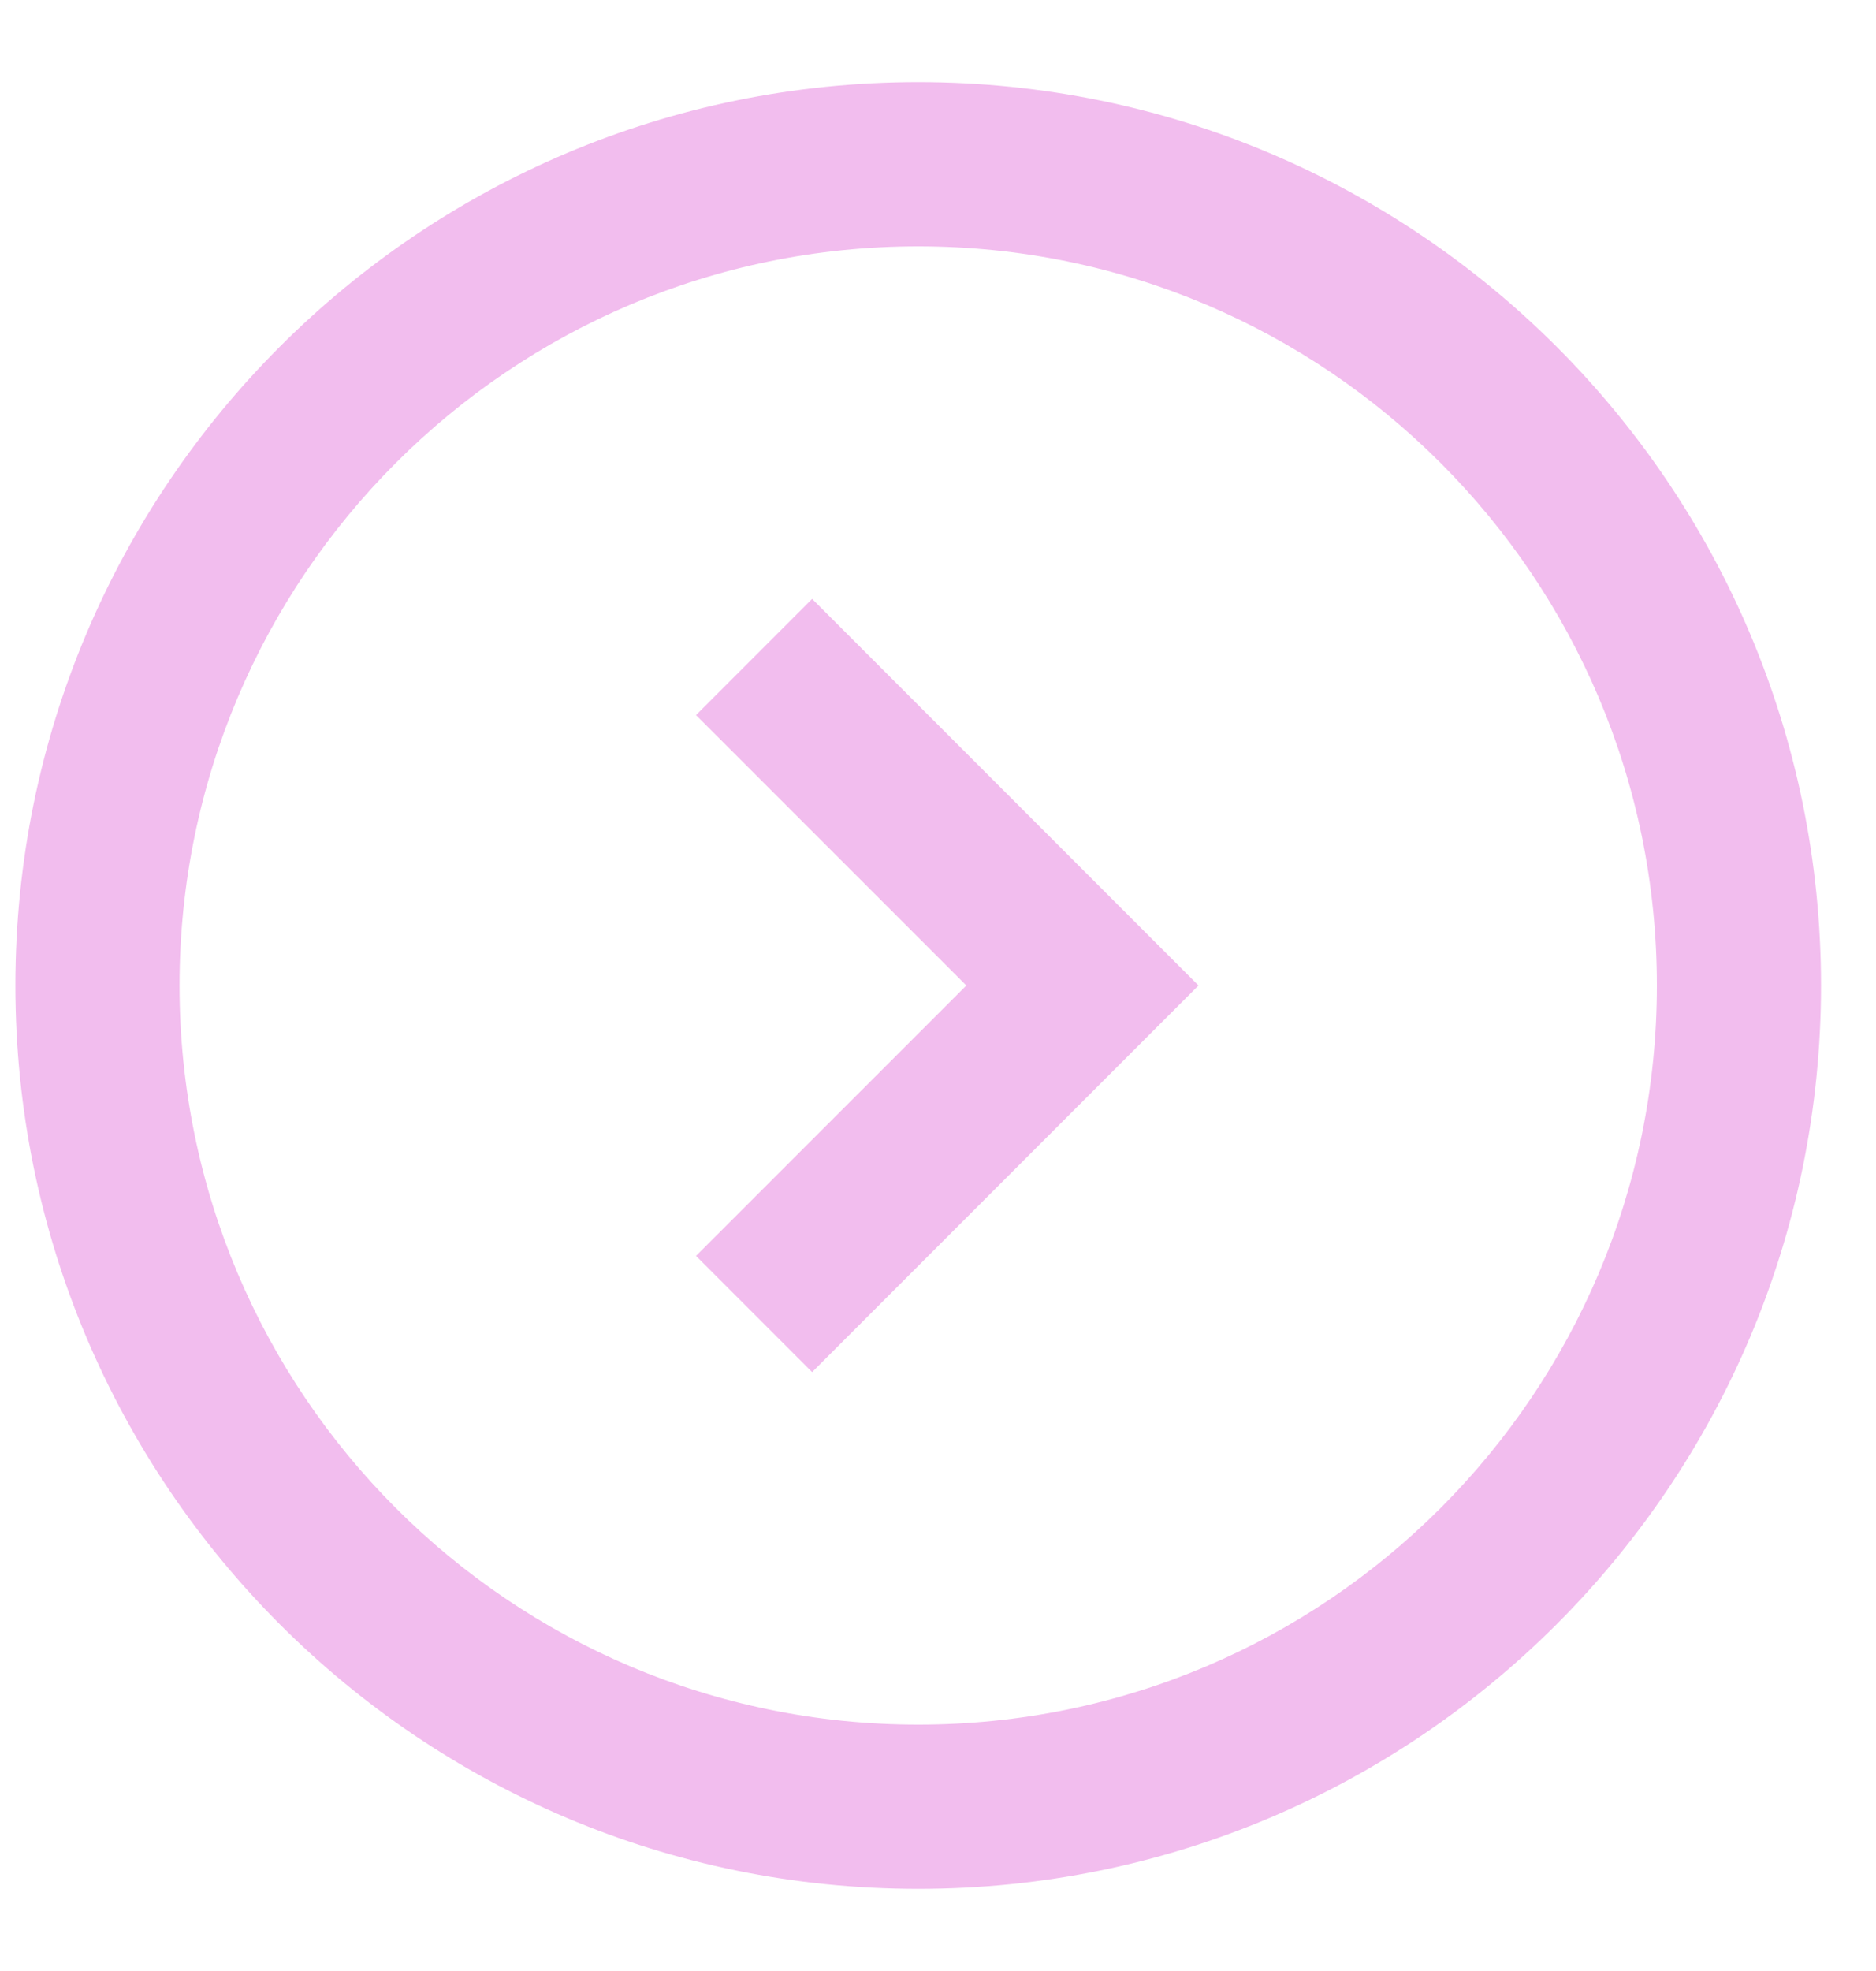<svg width="20" height="21" viewBox="0 0 20 21" fill="none" xmlns="http://www.w3.org/2000/svg">
<path fill-rule="evenodd" clip-rule="evenodd" d="M9.789 20.125C4.473 20.125 0.164 15.816 0.164 10.5C0.164 5.184 4.473 0.875 9.789 0.875C15.105 0.875 19.414 5.184 19.414 10.5C19.414 15.816 15.105 20.125 9.789 20.125ZM9.789 18.375C14.138 18.375 17.664 14.849 17.664 10.5C17.664 6.151 14.138 2.625 9.789 2.625C5.44 2.625 1.914 6.151 1.914 10.5C1.914 14.849 5.44 18.375 9.789 18.375ZM8.658 6.381L7.42 7.619L10.302 10.5L7.42 13.381L8.658 14.619L12.777 10.5L8.658 6.381Z" fill="#F2BDEE"/>
</svg>
